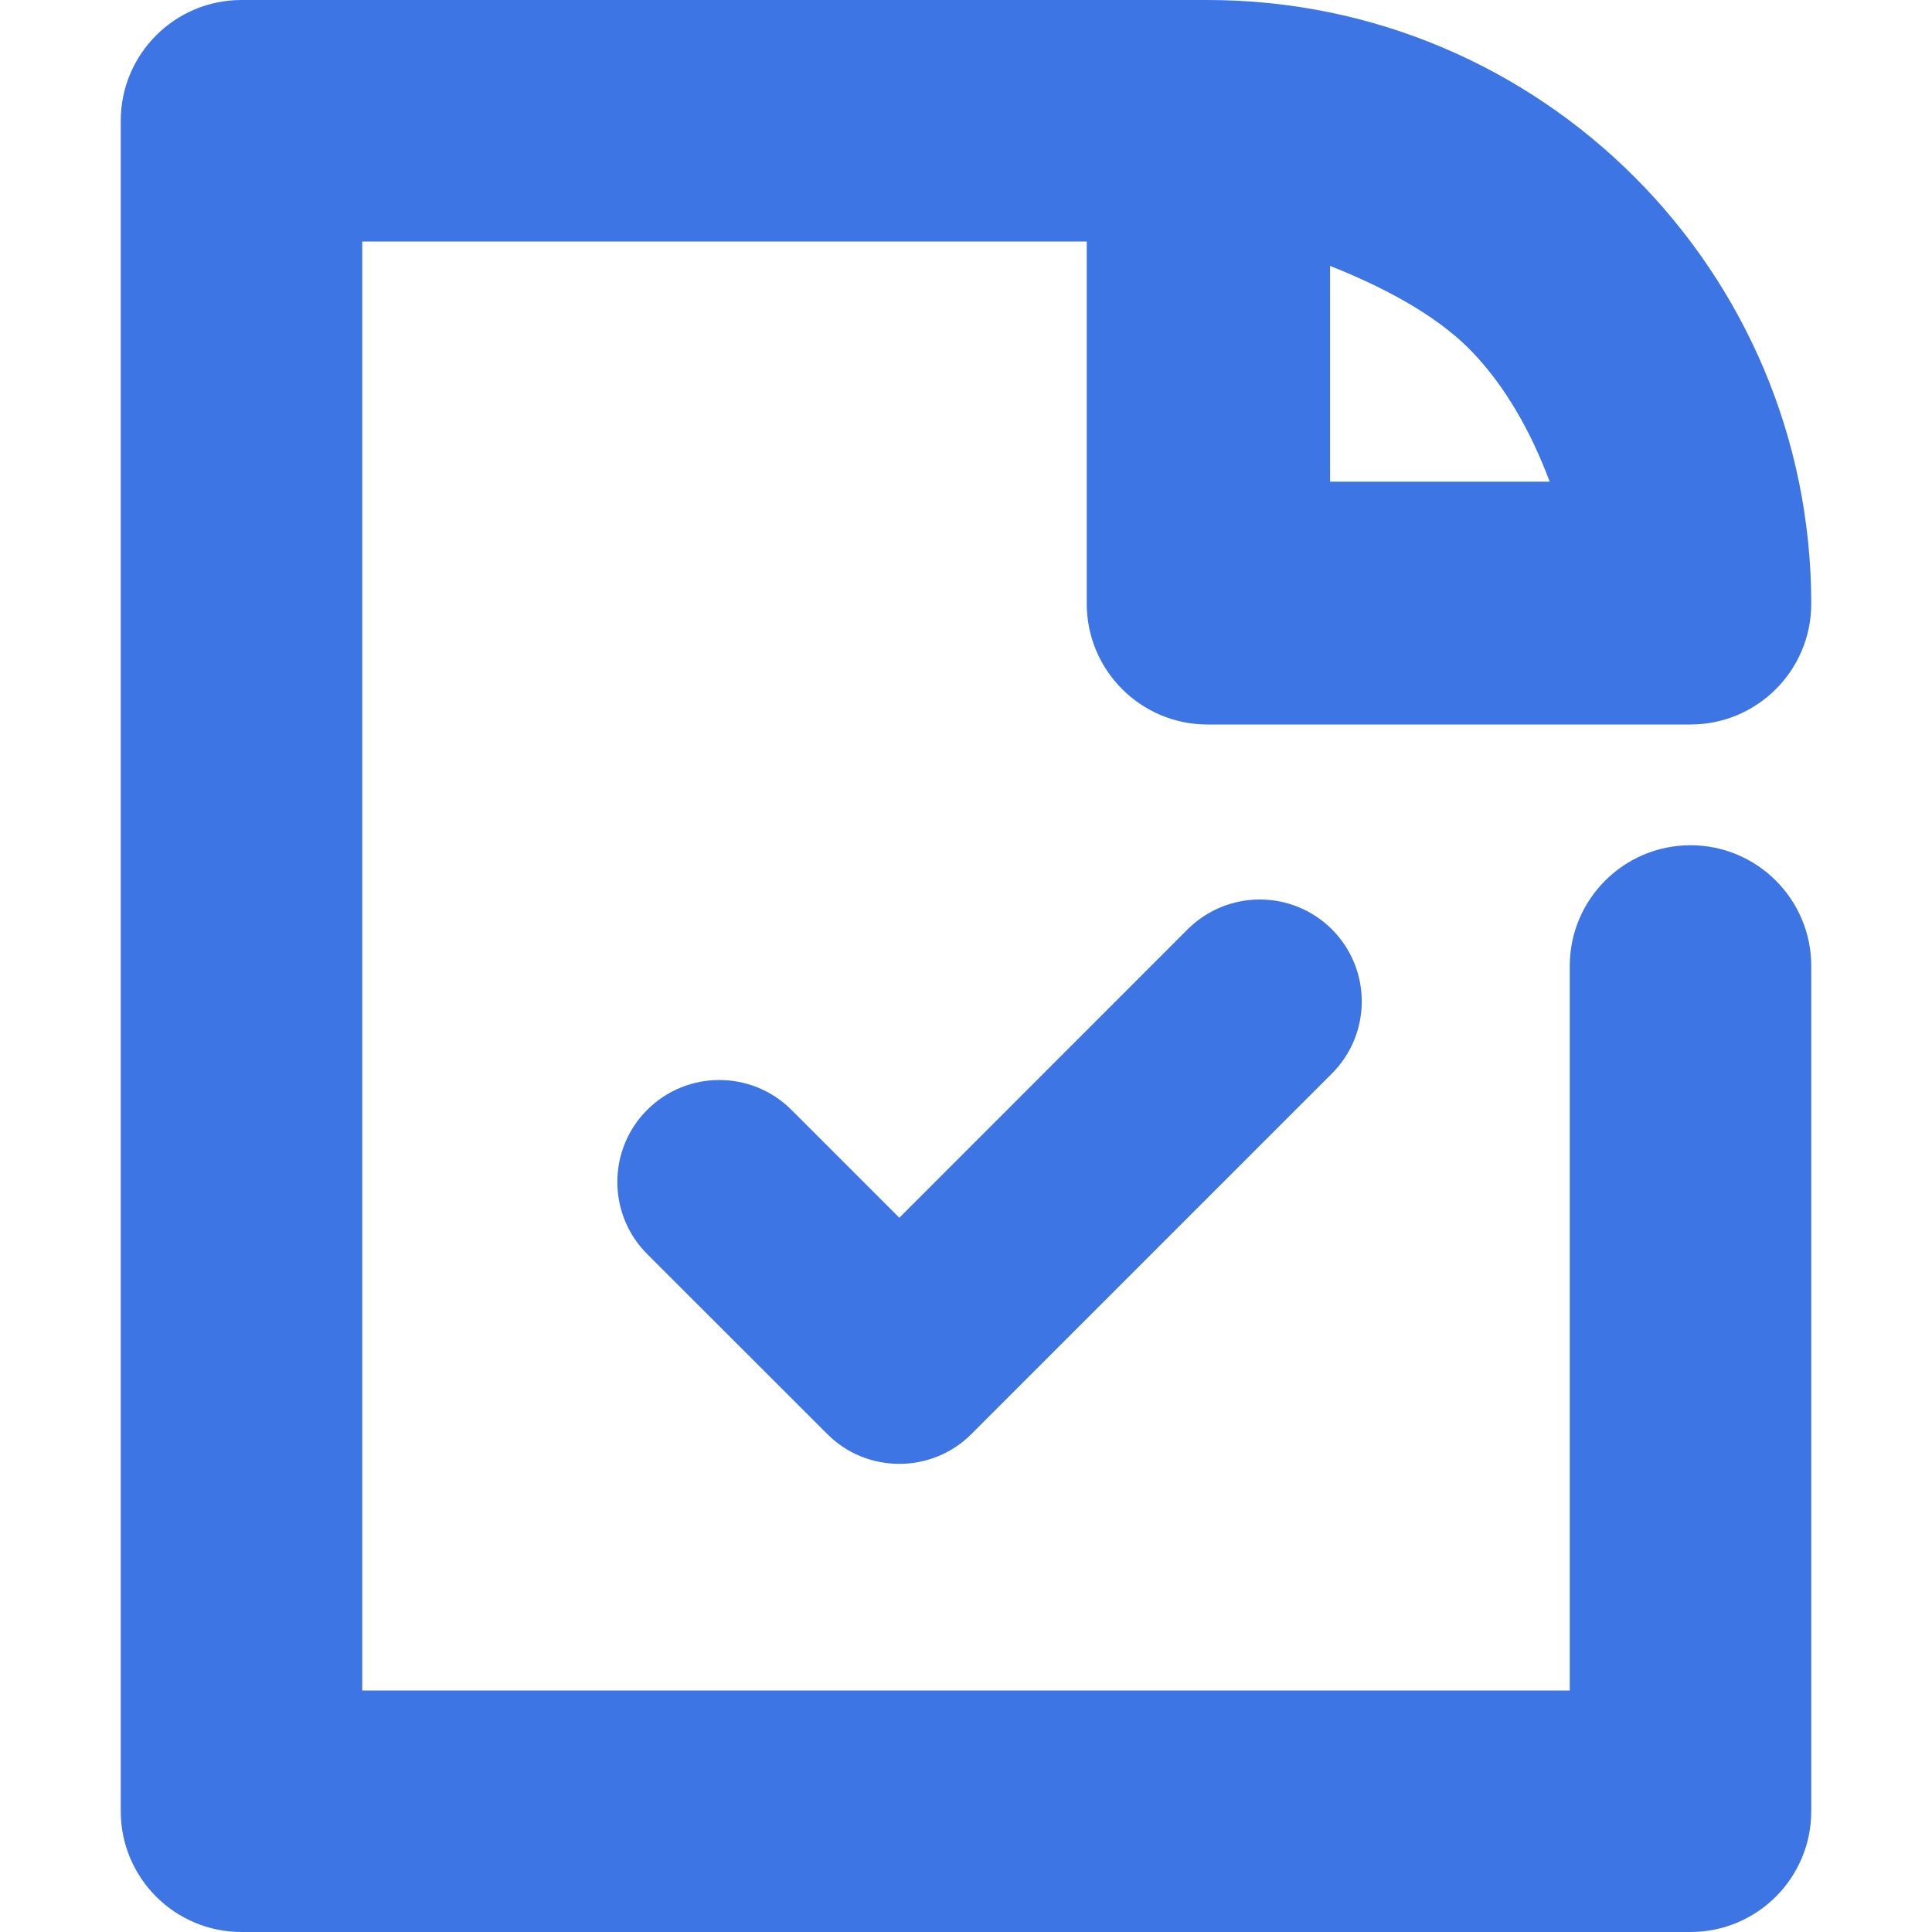 <svg width="16" height="16" viewBox="0 0 16 16" fill="none" xmlns="http://www.w3.org/2000/svg">
<path fill-rule="evenodd" clip-rule="evenodd" d="M3 2H9V5C9 5.552 9.448 6 10 6H14C14.552 6 15 5.552 15 5C15 2.239 12.761 0 10 0H2C1.448 0 1 0.448 1 1V15C1 15.552 1.448 16 2 16H14C14.552 16 15 15.552 15 15V8C15 7.448 14.552 7 14 7C13.448 7 13 7.448 13 8V14H3V2ZM11.015 3.989V2.202C11.559 2.418 11.958 2.662 12.211 2.934C12.465 3.207 12.672 3.558 12.834 3.989H11.015ZM9.836 7.696L7.448 10.085L6.554 9.191C6.224 8.862 5.69 8.862 5.36 9.191C5.03 9.521 5.03 10.056 5.36 10.386L6.851 11.876C7.015 12.041 7.231 12.123 7.448 12.123C7.664 12.123 7.88 12.041 8.045 11.876L11.03 8.891C11.36 8.561 11.36 8.026 11.03 7.696C10.7 7.367 10.166 7.367 9.836 7.696Z" fill="#3D75E4"/>
</svg>
